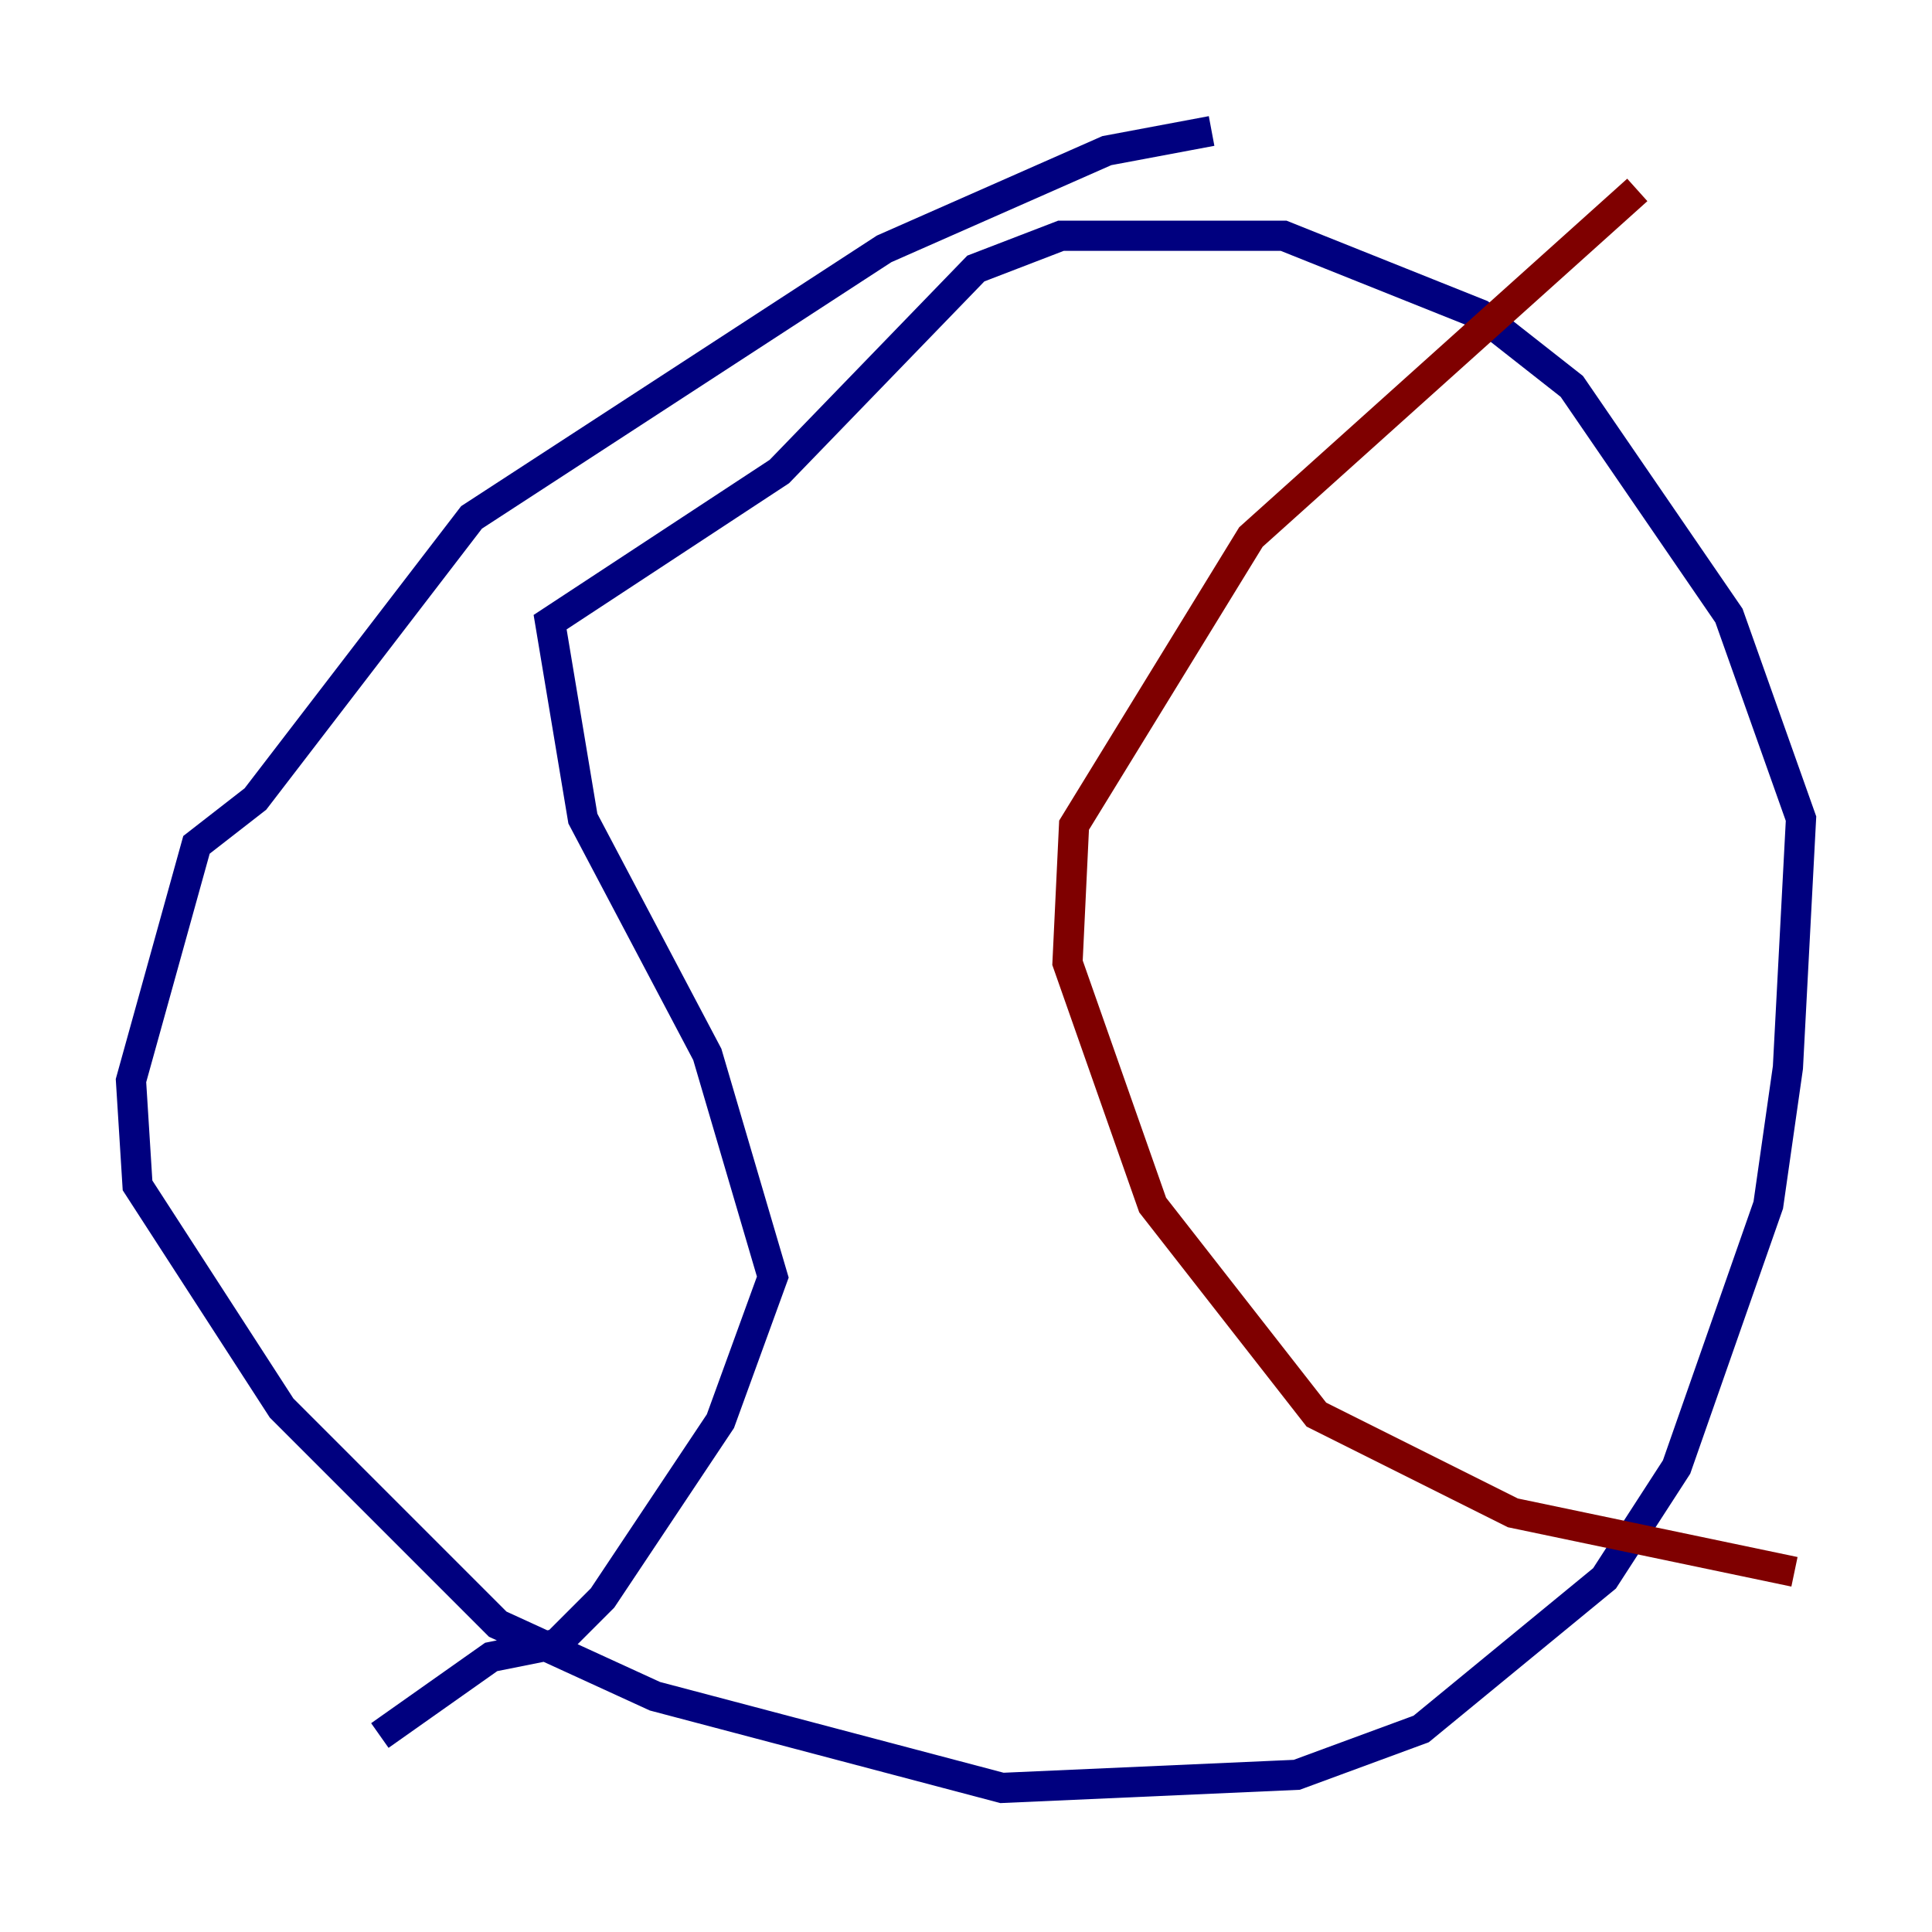 <?xml version="1.0" encoding="utf-8" ?>
<svg baseProfile="tiny" height="128" version="1.2" viewBox="0,0,128,128" width="128" xmlns="http://www.w3.org/2000/svg" xmlns:ev="http://www.w3.org/2001/xml-events" xmlns:xlink="http://www.w3.org/1999/xlink"><defs /><polyline fill="none" points="80.271,8.678 73.329,9.98 58.576,16.488 31.241,34.278 16.922,52.936 13.017,55.973 8.678,71.593 9.112,78.536 18.658,93.288 32.976,107.607 43.39,112.38 66.386,118.454 85.912,117.586 94.156,114.549 106.305,104.57 111.078,97.193 117.153,79.837 118.454,70.725 119.322,54.237 114.549,40.786 104.136,25.6 98.061,20.827 85.044,15.62 70.291,15.62 64.651,17.79 51.634,31.241 36.447,41.22 38.617,54.237 46.861,69.858 51.2,84.61 47.729,94.156 39.919,105.871 36.881,108.909 32.542,109.776 25.166,114.983" stroke="#00007f" stroke-width="2" /><polyline fill="none" points="108.475,12.583 82.875,35.58 71.159,54.671 70.725,63.783 76.366,79.837 87.214,93.722 100.231,100.231 118.888,104.136" stroke="#7f0000" stroke-width="2" /></svg>